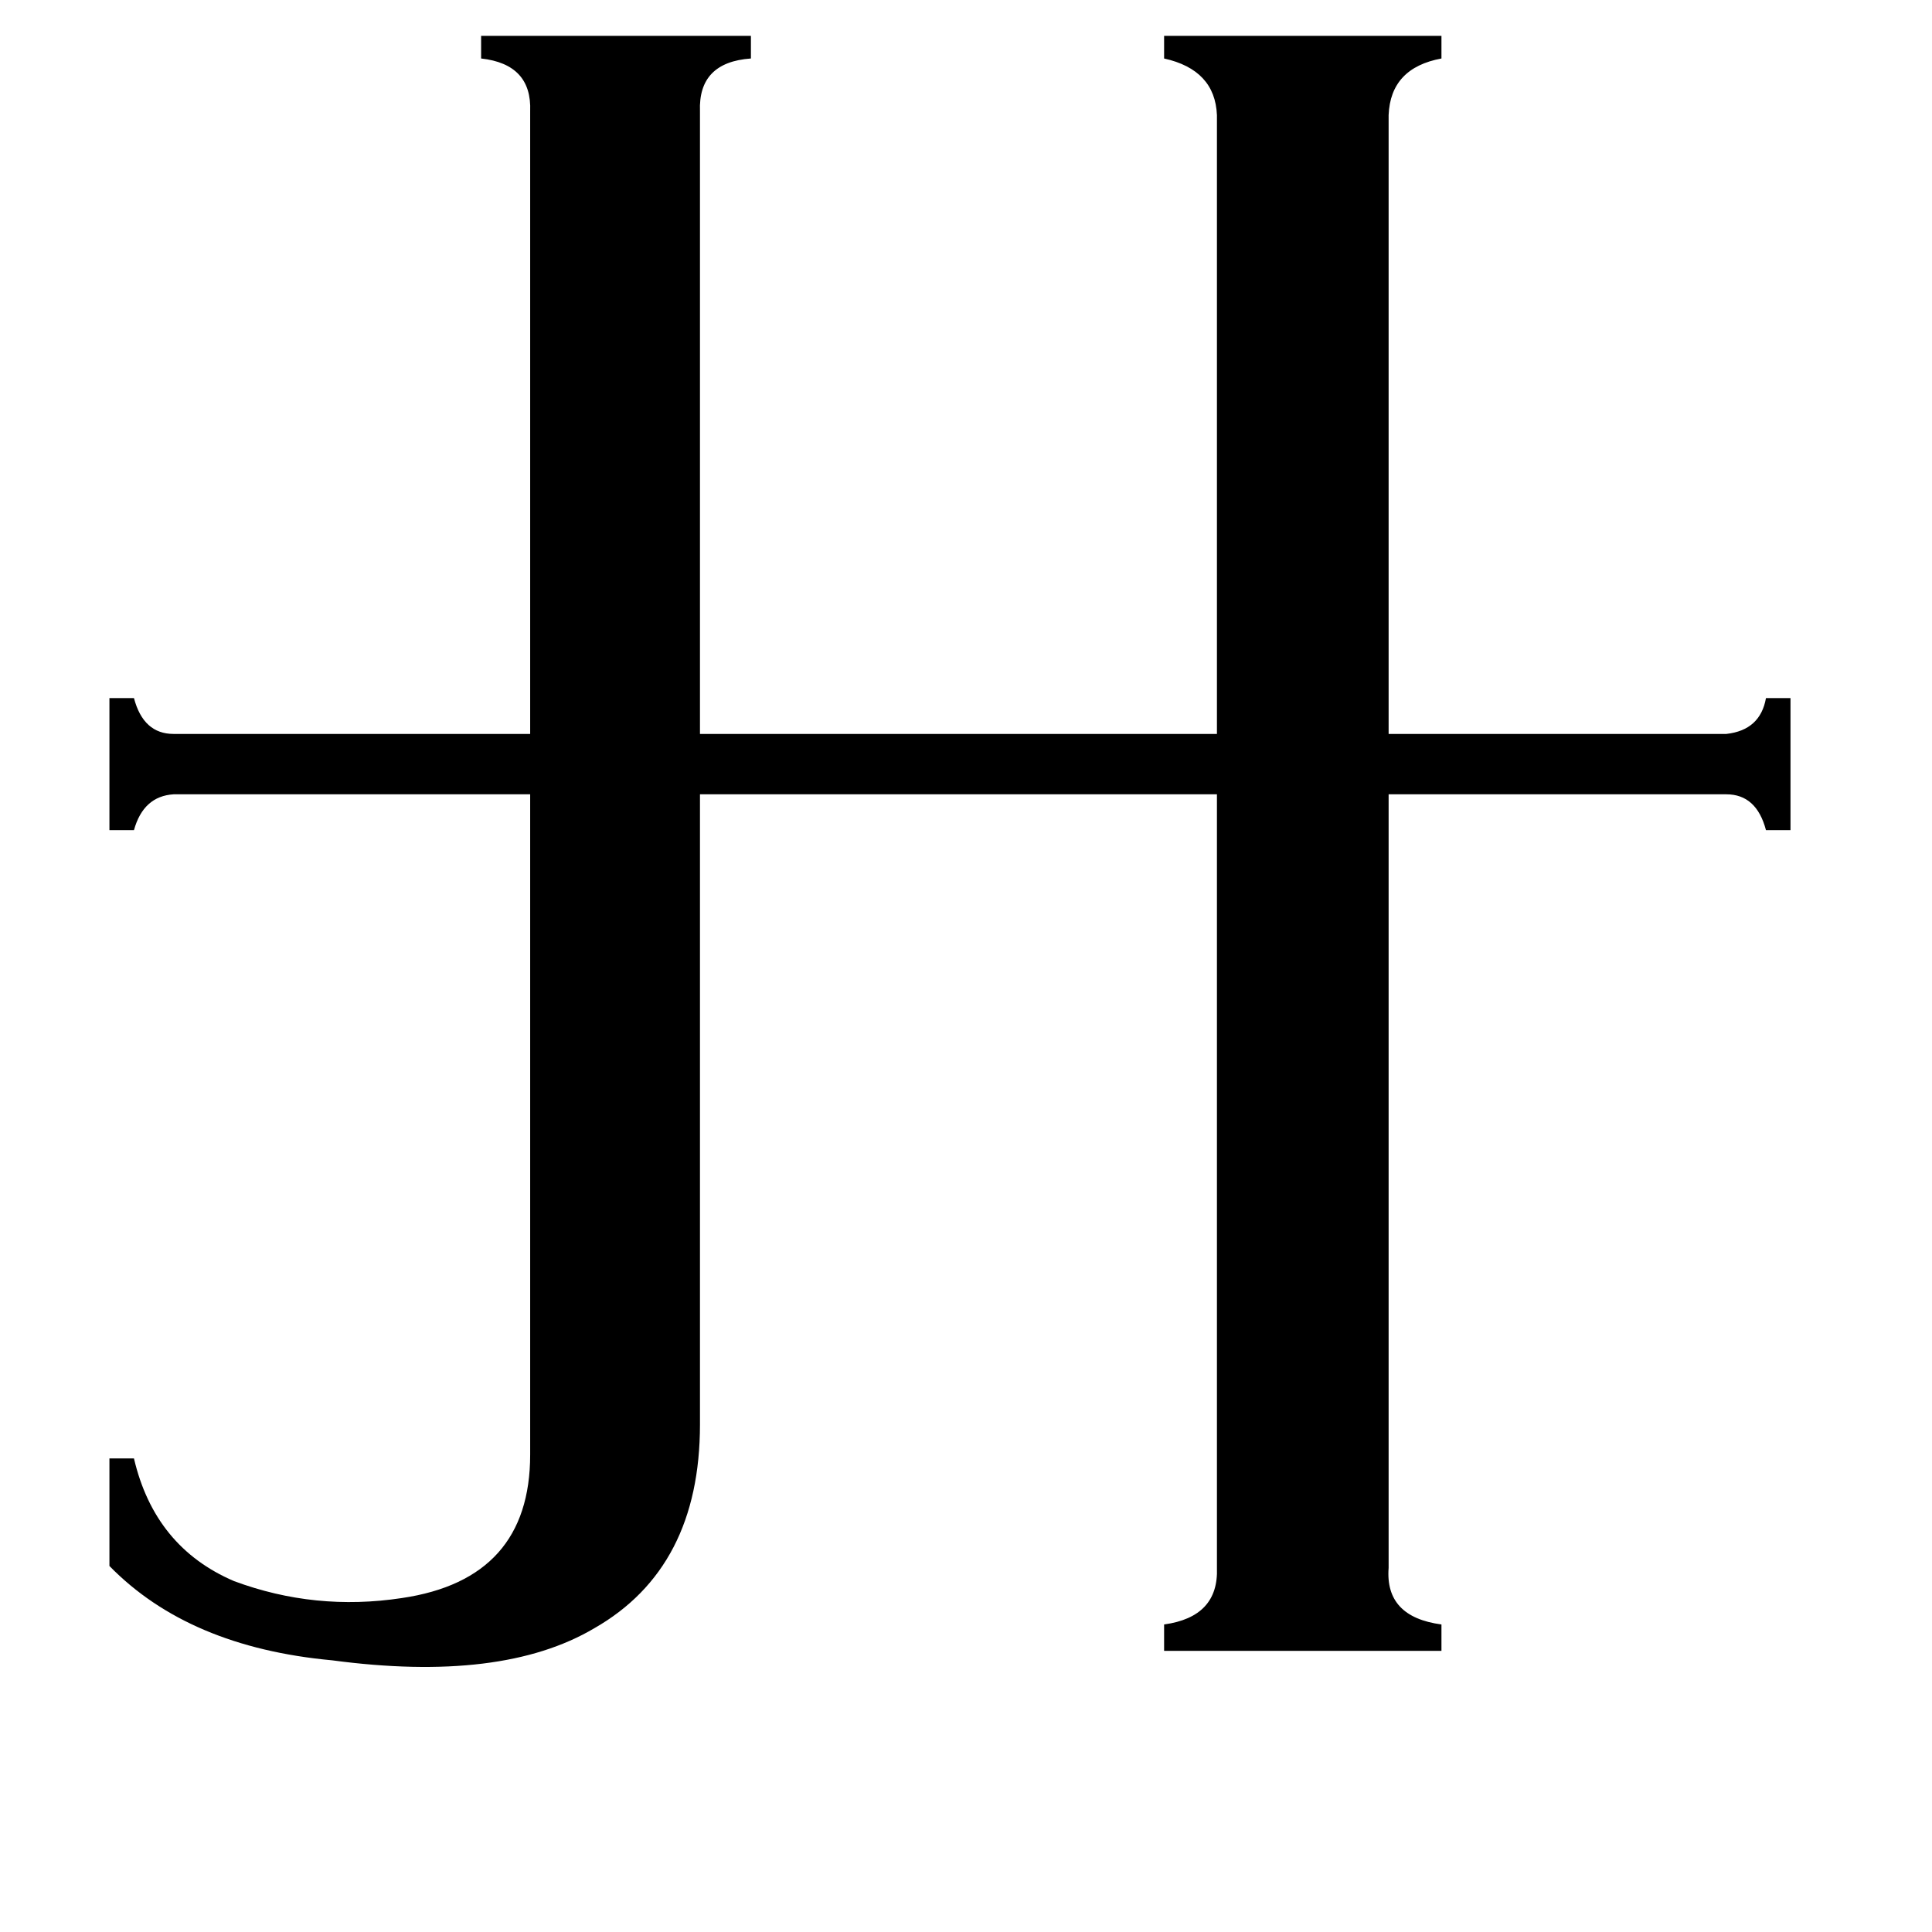 <svg xmlns="http://www.w3.org/2000/svg" viewBox="0 -800 1024 1024">
	<path fill="#000000" d="M281 -741Q282 -766 255 -769V-781H398V-769Q370 -767 371 -741V-411H645V-739Q644 -763 617 -769V-781H764V-769Q737 -764 736 -739V-411H915Q933 -413 936 -430H949V-360H936Q931 -379 915 -379H736V31Q734 57 764 61V75H617V61Q646 57 645 31V-379H371V-45Q371 31 315 63Q266 92 176 80Q100 73 58 30V-27H71Q82 20 124 38Q167 54 213 47Q281 37 281 -29V-379H92Q76 -378 71 -360H58V-430H71Q76 -411 92 -411H281Z"/>
</svg>